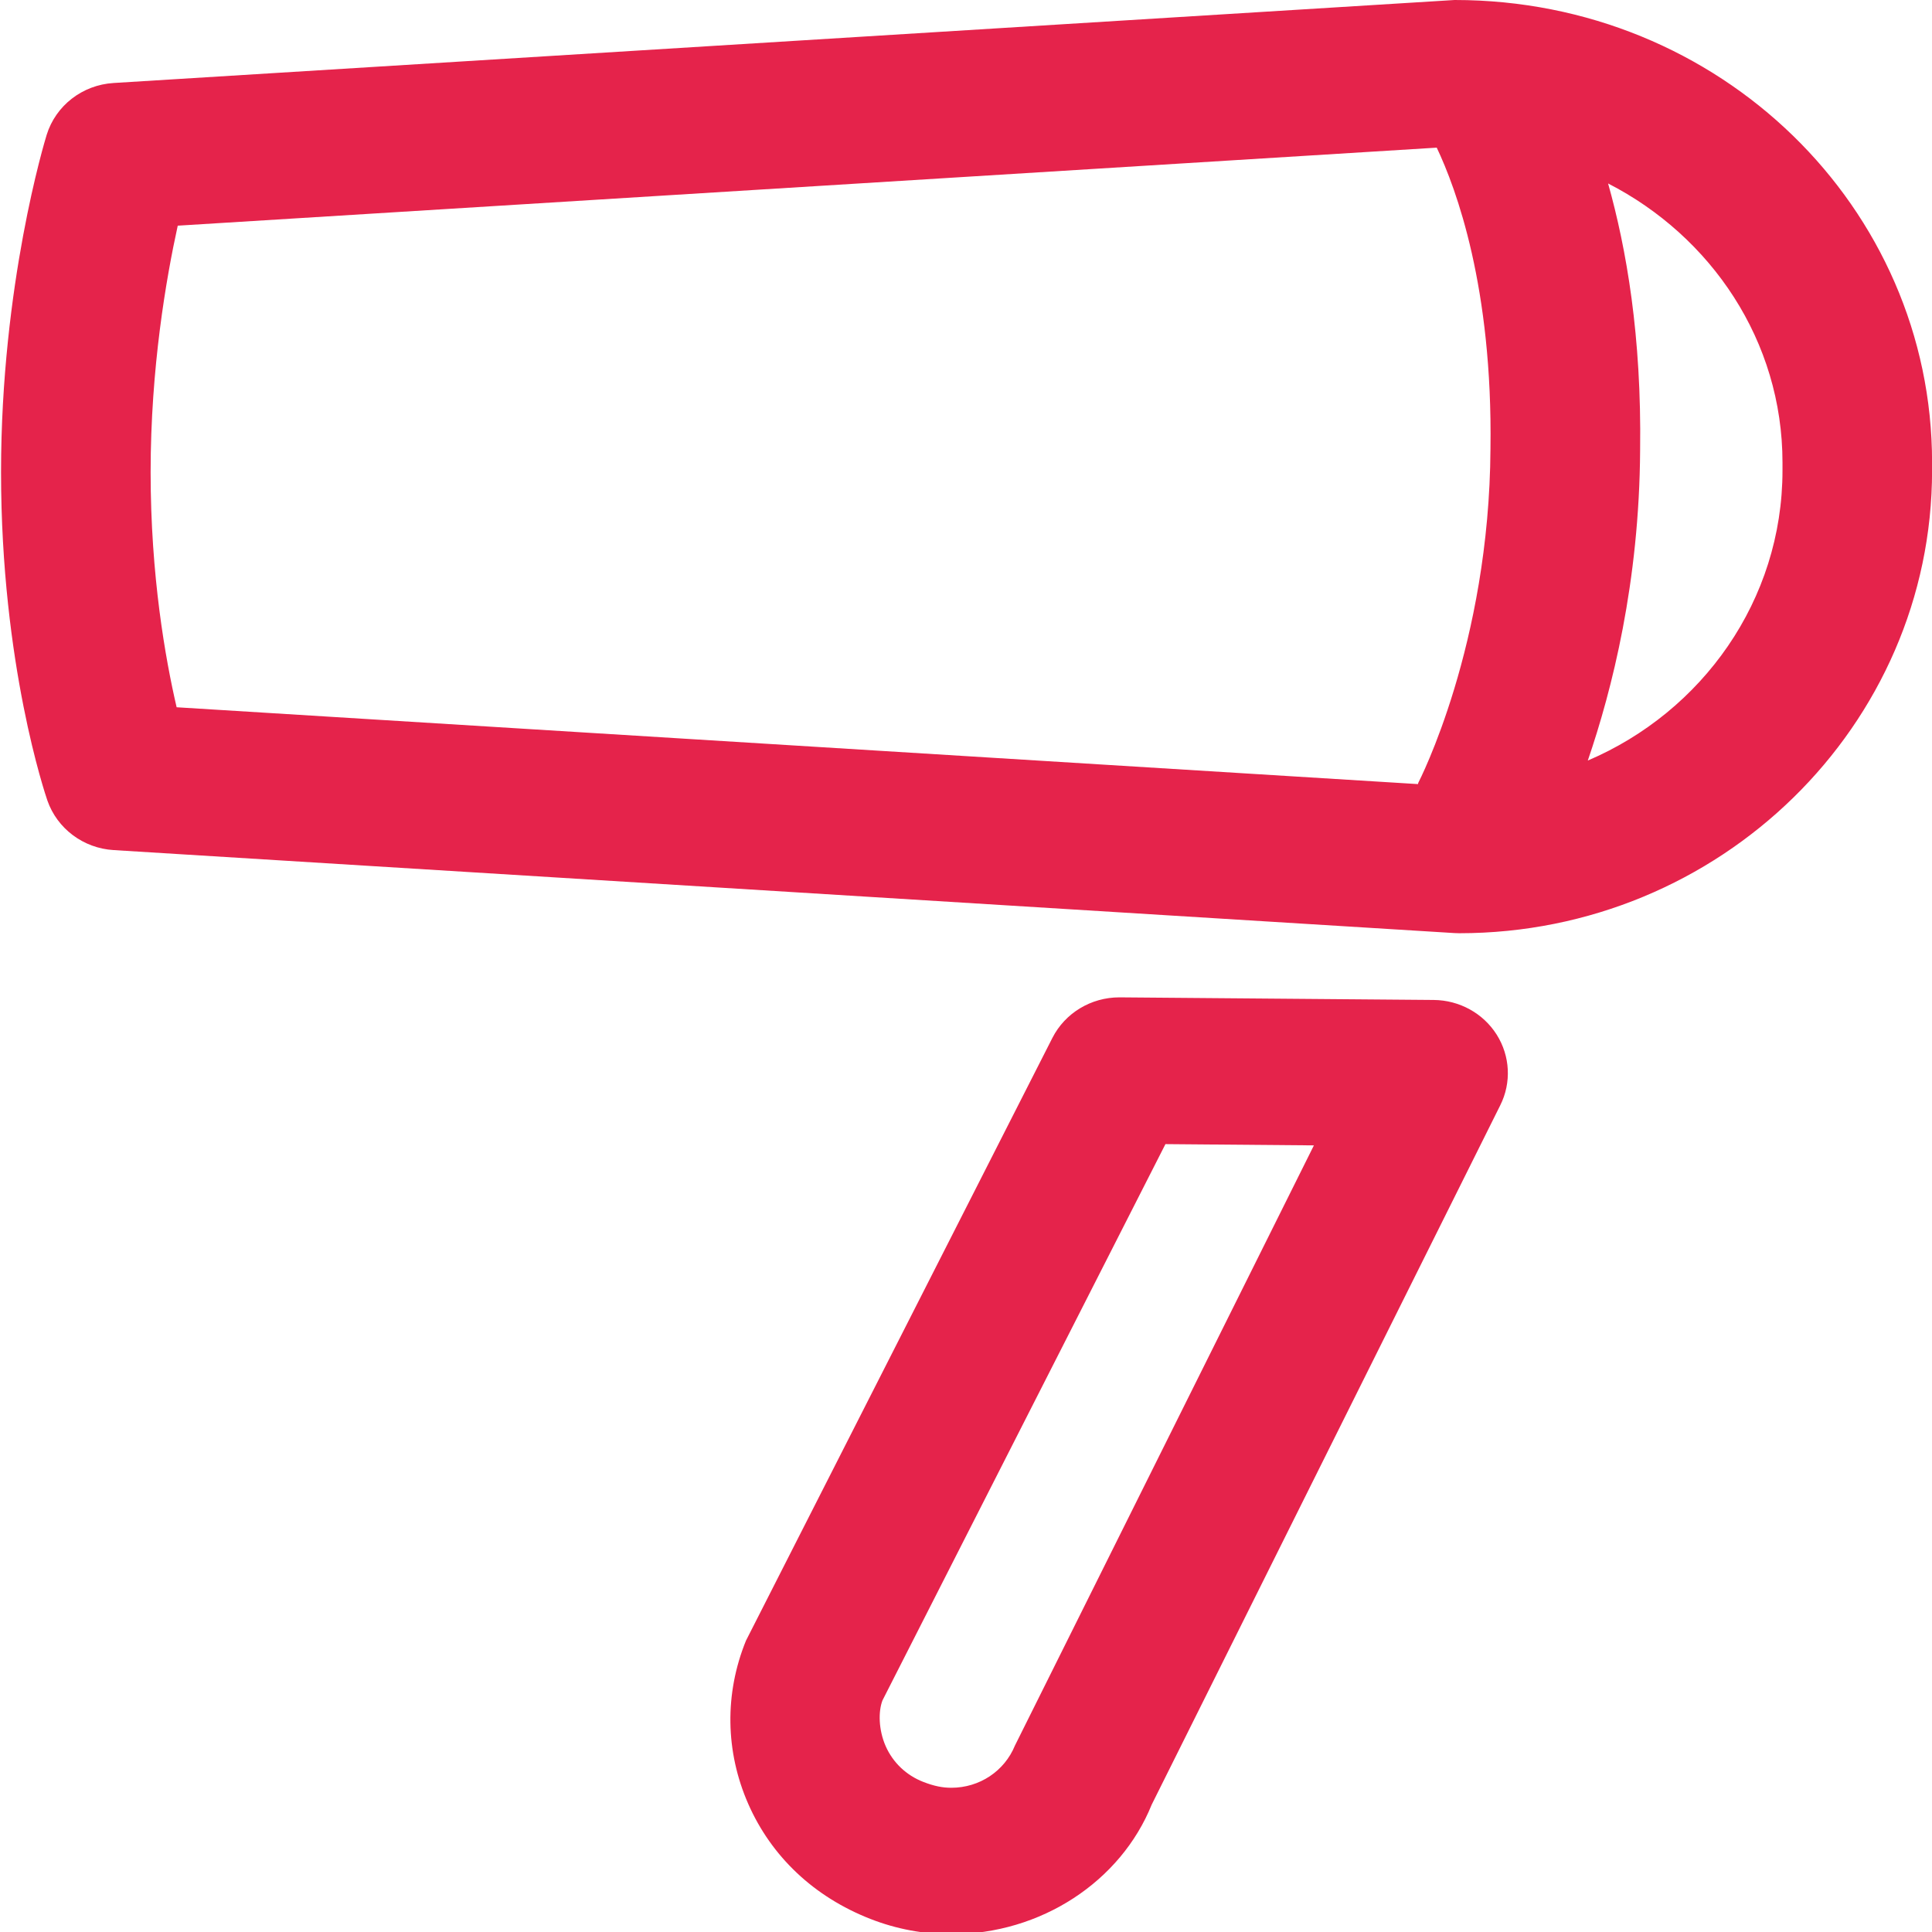 <svg xmlns="http://www.w3.org/2000/svg" xmlns:xlink="http://www.w3.org/1999/xlink" preserveAspectRatio="xMidYMid" width="26" height="26" viewBox="0 0 26 26">
  <defs>
    <style>

      .cls-2 {
        fill: #e5234b;
      }
    </style>
  </defs>
  <path d="M19.638,12.559 C19.617,12.559 19.596,12.558 19.575,12.557 C19.575,12.557 1.528,11.440 1.528,11.440 C1.121,11.415 0.770,11.151 0.638,10.774 C0.613,10.700 0.014,8.945 0.014,6.354 C0.014,3.832 0.603,1.896 0.628,1.815 C0.750,1.421 1.108,1.143 1.528,1.117 C1.528,1.117 19.575,-0.000 19.575,-0.000 C19.576,-0.000 19.577,-0.000 19.578,-0.000 C23.149,-0.000 26.001,2.793 26.001,6.225 C26.001,6.225 26.001,6.331 26.001,6.331 C26.001,9.765 23.147,12.559 19.638,12.559 ZM2.027,6.354 C2.027,7.749 2.226,8.868 2.377,9.518 C2.377,9.518 19.082,10.552 19.082,10.552 C19.085,10.545 19.084,10.538 19.088,10.532 C19.096,10.516 20.044,8.681 20.058,6.037 C20.089,3.870 19.598,2.541 19.335,1.987 C19.335,1.987 2.392,3.037 2.392,3.037 C2.237,3.742 2.027,4.952 2.027,6.354 ZM23.988,6.225 C23.988,4.588 23.029,3.181 21.641,2.469 C21.888,3.348 22.093,4.524 22.072,6.056 C22.062,7.837 21.694,9.284 21.368,10.235 C22.908,9.579 23.988,8.077 23.988,6.331 C23.988,6.331 23.988,6.225 23.988,6.225 ZM14.163,13.967 C14.333,13.633 14.682,13.422 15.064,13.422 C15.066,13.422 15.069,13.422 15.072,13.422 C15.072,13.422 19.294,13.457 19.294,13.457 C19.640,13.460 19.960,13.636 20.142,13.924 C20.323,14.211 20.342,14.570 20.190,14.874 C20.190,14.874 15.499,24.286 15.499,24.286 C15.082,25.319 14.011,26.029 12.802,26.029 C12.429,26.029 12.064,25.961 11.716,25.825 C10.952,25.527 10.380,24.982 10.070,24.277 C9.760,23.572 9.749,22.792 10.039,22.079 C10.039,22.079 14.163,13.967 14.163,13.967 ZM11.919,23.499 C12.017,23.720 12.196,23.891 12.425,23.980 C12.571,24.037 12.686,24.059 12.802,24.059 C13.182,24.059 13.518,23.835 13.659,23.490 C13.659,23.490 17.682,15.414 17.682,15.414 C17.682,15.414 15.684,15.397 15.684,15.397 C15.684,15.397 11.876,22.883 11.876,22.883 C11.819,23.032 11.822,23.277 11.919,23.499 Z" id="path-1" class="cls-2" fill-rule="evenodd"/>
</svg>
